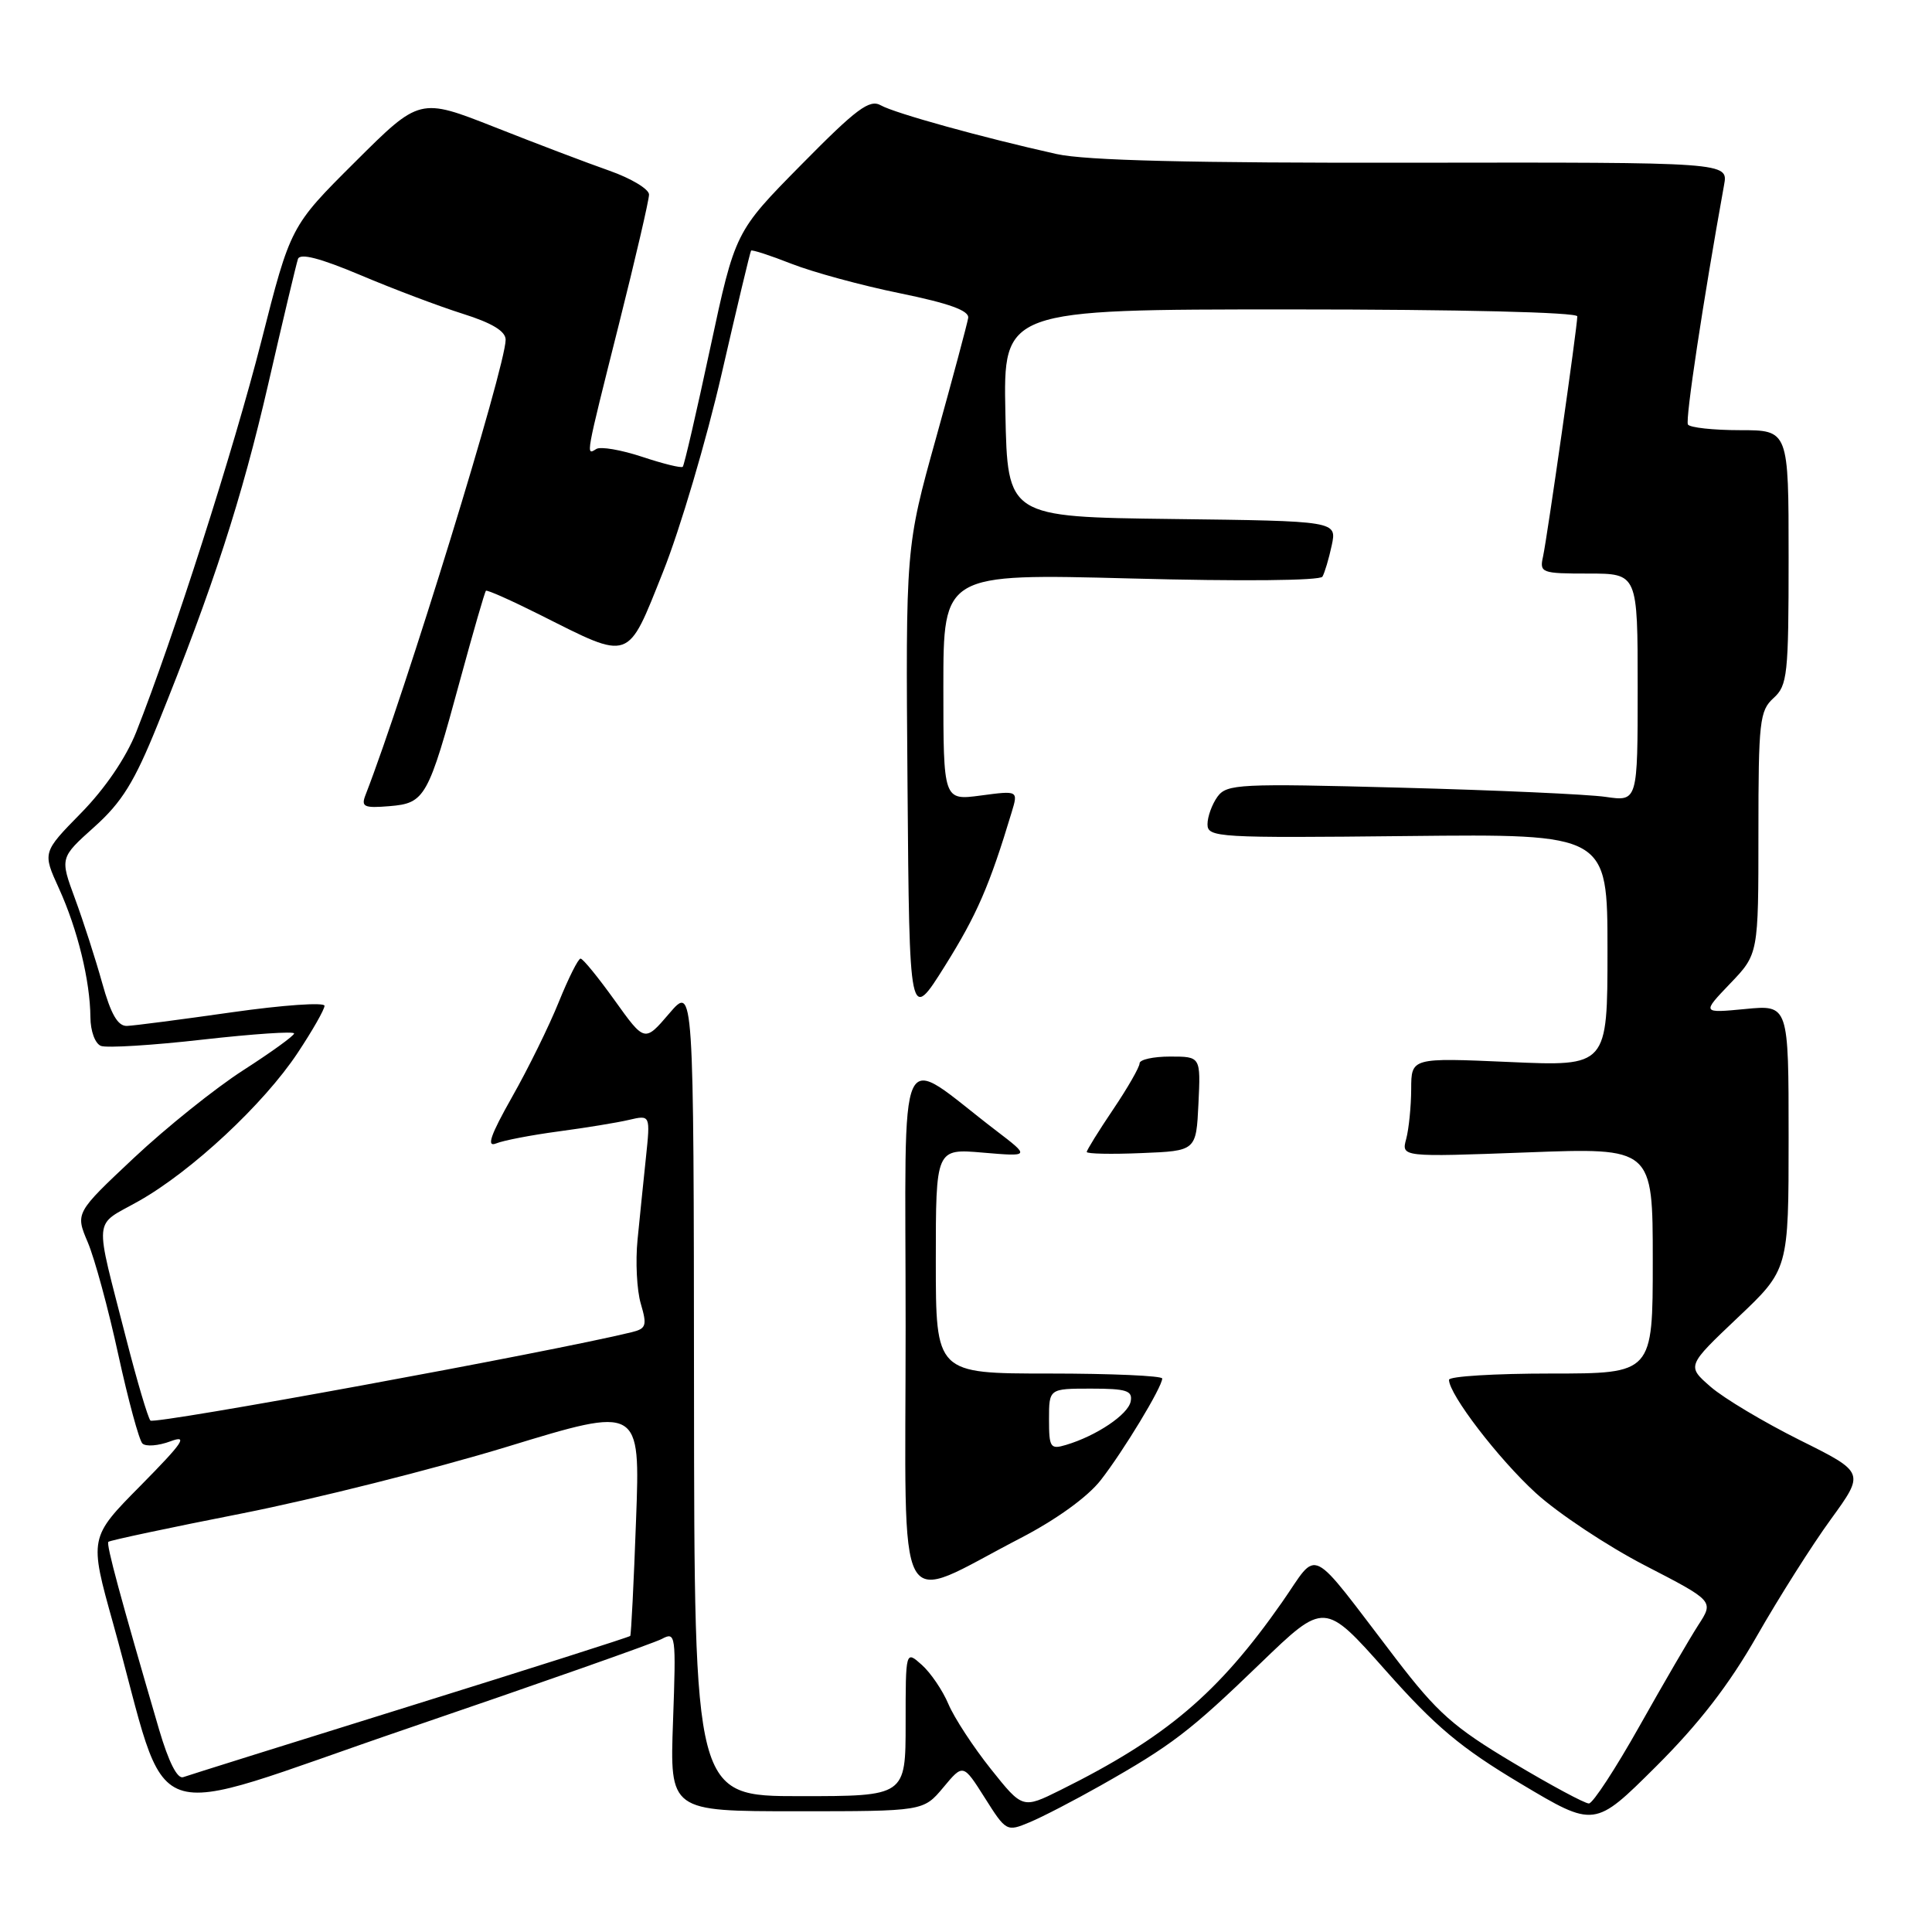 <?xml version="1.0" encoding="UTF-8" standalone="no"?>
<!DOCTYPE svg PUBLIC "-//W3C//DTD SVG 1.1//EN" "http://www.w3.org/Graphics/SVG/1.1/DTD/svg11.dtd" >
<svg xmlns="http://www.w3.org/2000/svg" xmlns:xlink="http://www.w3.org/1999/xlink" version="1.1" viewBox="0 0 256 256">
 <g >
 <path fill="currentColor"
d=" M 145.84 236.59 C 155.25 231.27 157.67 229.42 167.00 220.41 C 175.50 212.21 175.50 212.21 183.61 221.35 C 190.20 228.78 193.56 231.60 201.50 236.34 C 211.28 242.18 211.28 242.18 219.40 234.10 C 225.11 228.42 229.10 223.26 232.81 216.76 C 235.72 211.67 240.12 204.71 242.60 201.31 C 247.10 195.11 247.10 195.11 238.48 190.82 C 233.73 188.45 228.42 185.28 226.67 183.76 C 223.50 181.00 223.50 181.00 230.25 174.60 C 237.00 168.21 237.00 168.21 237.00 150.68 C 237.00 133.14 237.00 133.14 231.25 133.70 C 225.50 134.25 225.50 134.25 229.25 130.33 C 233.00 126.42 233.00 126.42 233.00 110.36 C 233.00 95.58 233.16 94.17 235.00 92.50 C 236.85 90.83 237.00 89.42 237.00 73.85 C 237.00 57.00 237.00 57.00 230.56 57.00 C 227.02 57.00 223.91 56.66 223.66 56.25 C 223.29 55.64 225.66 39.96 228.45 24.50 C 229.00 21.50 229.00 21.50 187.25 21.56 C 157.85 21.61 143.87 21.27 140.00 20.41 C 130.25 18.24 118.55 15.00 116.72 13.96 C 115.22 13.11 113.51 14.38 106.17 21.83 C 97.41 30.71 97.41 30.71 94.11 46.11 C 92.30 54.57 90.66 61.66 90.47 61.85 C 90.28 62.05 87.86 61.45 85.09 60.53 C 82.31 59.61 79.58 59.14 79.02 59.49 C 77.61 60.36 77.54 60.75 82.00 43.00 C 84.20 34.25 86.00 26.50 86.00 25.78 C 86.00 25.06 83.64 23.64 80.75 22.62 C 77.86 21.61 71.02 19.01 65.56 16.85 C 55.61 12.93 55.61 12.93 47.06 21.45 C 38.50 29.97 38.50 29.97 34.62 45.24 C 30.97 59.56 22.95 84.61 18.05 97.00 C 16.70 100.40 13.92 104.49 10.75 107.72 C 5.63 112.94 5.63 112.94 7.81 117.72 C 10.28 123.14 11.94 129.95 11.98 134.78 C 11.99 136.63 12.60 138.29 13.38 138.59 C 14.14 138.88 20.22 138.51 26.88 137.75 C 33.55 137.00 38.99 136.63 38.97 136.94 C 38.96 137.25 35.92 139.44 32.22 141.82 C 28.53 144.19 22.01 149.42 17.74 153.43 C 9.98 160.72 9.98 160.72 11.63 164.61 C 12.54 166.75 14.36 173.44 15.67 179.48 C 16.99 185.52 18.43 190.83 18.87 191.27 C 19.31 191.71 20.99 191.58 22.59 190.98 C 24.98 190.09 24.27 191.13 18.66 196.82 C 11.81 203.74 11.81 203.74 14.99 215.12 C 22.79 243.07 17.93 241.34 53.92 229.06 C 71.44 223.08 86.63 217.73 87.69 217.17 C 89.54 216.18 89.59 216.56 89.18 228.07 C 88.75 240.00 88.75 240.00 105.55 240.00 C 122.35 240.00 122.35 240.00 124.99 236.85 C 127.62 233.69 127.62 233.69 130.49 238.22 C 133.31 242.69 133.40 242.73 136.43 241.46 C 138.12 240.76 142.35 238.56 145.84 236.59 Z  M 131.29 234.40 C 128.97 231.49 126.44 227.62 125.67 225.80 C 124.91 223.99 123.31 221.64 122.14 220.60 C 120.00 218.69 120.00 218.69 120.00 228.35 C 120.00 238.00 120.00 238.00 106.00 238.00 C 92.00 238.00 92.00 238.00 91.96 184.25 C 91.92 130.50 91.92 130.50 88.67 134.30 C 85.42 138.10 85.42 138.10 81.46 132.57 C 79.28 129.53 77.25 127.03 76.93 127.02 C 76.62 127.01 75.33 129.59 74.05 132.75 C 72.78 135.91 69.99 141.59 67.85 145.36 C 64.97 150.46 64.43 152.04 65.74 151.51 C 66.71 151.11 70.42 150.40 74.00 149.92 C 77.58 149.44 81.78 148.76 83.34 148.39 C 86.18 147.73 86.18 147.73 85.59 153.37 C 85.26 156.46 84.77 161.36 84.48 164.25 C 84.19 167.14 84.38 170.96 84.91 172.75 C 85.76 175.65 85.63 176.05 83.68 176.53 C 72.91 179.16 20.42 188.79 19.93 188.23 C 19.59 187.83 18.16 183.00 16.75 177.50 C 12.45 160.68 12.28 162.60 18.38 159.15 C 25.39 155.20 34.95 146.29 39.43 139.53 C 41.39 136.58 43.00 133.76 43.00 133.27 C 43.00 132.79 37.49 133.17 30.75 134.13 C 24.01 135.09 17.74 135.91 16.82 135.94 C 15.61 135.98 14.69 134.39 13.54 130.25 C 12.66 127.09 11.04 122.06 9.94 119.08 C 7.94 113.66 7.94 113.66 12.49 109.58 C 16.15 106.30 17.81 103.63 20.89 96.00 C 28.27 77.73 32.04 66.10 35.55 50.86 C 37.49 42.41 39.26 34.97 39.48 34.32 C 39.76 33.51 42.41 34.20 47.78 36.46 C 52.12 38.30 58.22 40.60 61.33 41.58 C 65.21 42.80 67.00 43.89 67.00 45.02 C 67.00 48.56 53.68 91.83 48.44 105.32 C 47.82 106.91 48.21 107.10 51.61 106.82 C 56.33 106.43 56.73 105.71 60.99 90.02 C 62.71 83.71 64.23 78.43 64.39 78.28 C 64.54 78.13 67.77 79.57 71.58 81.48 C 83.67 87.56 83.07 87.77 87.84 75.82 C 90.11 70.15 93.61 58.30 95.63 49.50 C 97.65 40.70 99.40 33.37 99.52 33.21 C 99.64 33.06 102.05 33.84 104.87 34.95 C 107.70 36.06 114.17 37.83 119.25 38.86 C 125.79 40.20 128.44 41.16 128.29 42.13 C 128.17 42.88 126.26 50.02 124.04 58.00 C 120.00 72.50 120.00 72.50 120.25 104.00 C 120.50 135.50 120.50 135.50 125.22 127.97 C 129.43 121.24 131.11 117.39 134.05 107.63 C 134.92 104.75 134.92 104.75 129.96 105.41 C 125.00 106.07 125.00 106.07 125.00 91.03 C 125.00 76.00 125.00 76.00 149.84 76.65 C 164.40 77.04 174.91 76.94 175.23 76.41 C 175.52 75.91 176.08 74.05 176.46 72.27 C 177.15 69.04 177.15 69.04 155.33 68.77 C 133.50 68.50 133.50 68.50 133.22 54.75 C 132.94 41.00 132.94 41.00 170.97 41.00 C 193.45 41.00 209.00 41.38 209.00 41.92 C 209.00 43.31 205.02 71.16 204.46 73.75 C 203.98 75.90 204.24 76.00 210.48 76.00 C 217.00 76.00 217.00 76.00 217.00 91.11 C 217.00 106.21 217.00 106.21 212.75 105.59 C 210.41 105.25 198.18 104.70 185.57 104.37 C 164.20 103.80 162.56 103.88 161.32 105.57 C 160.60 106.57 160.00 108.21 160.00 109.22 C 160.00 110.97 161.33 111.05 186.50 110.78 C 213.00 110.50 213.00 110.50 213.00 125.90 C 213.00 141.30 213.00 141.30 200.00 140.72 C 187.00 140.15 187.00 140.15 186.99 144.32 C 186.98 146.62 186.68 149.59 186.33 150.91 C 185.68 153.32 185.68 153.32 202.34 152.70 C 219.00 152.07 219.00 152.07 219.00 167.04 C 219.00 182.00 219.00 182.00 205.50 182.00 C 198.07 182.00 192.00 182.37 192.00 182.83 C 192.00 184.76 198.54 193.30 203.50 197.83 C 206.45 200.52 212.97 204.85 217.98 207.44 C 227.10 212.15 227.10 212.15 225.04 215.32 C 223.91 217.07 220.40 223.10 217.24 228.72 C 214.08 234.34 211.07 238.95 210.54 238.97 C 210.02 238.99 205.48 236.55 200.46 233.55 C 192.61 228.87 190.44 226.94 184.97 219.80 C 173.12 204.32 174.86 205.18 169.88 212.30 C 161.44 224.37 154.52 230.24 140.50 237.20 C 135.50 239.68 135.50 239.68 131.29 234.40 Z  M 135.26 203.79 C 139.98 201.34 144.12 198.35 145.85 196.13 C 148.85 192.29 154.00 183.78 154.00 182.66 C 154.00 182.30 147.25 182.00 139.00 182.00 C 124.00 182.00 124.00 182.00 124.00 167.09 C 124.00 152.19 124.00 152.19 130.25 152.73 C 136.50 153.26 136.50 153.26 132.00 149.82 C 118.58 139.57 120.00 136.50 120.00 175.83 C 120.00 215.66 118.31 212.56 135.26 203.79 Z  M 158.80 146.25 C 159.10 140.00 159.10 140.00 155.05 140.00 C 152.82 140.00 151.00 140.40 151.00 140.90 C 151.00 141.39 149.43 144.14 147.50 147.00 C 145.57 149.86 144.00 152.40 144.00 152.64 C 144.00 152.89 147.26 152.96 151.25 152.79 C 158.50 152.50 158.50 152.50 158.80 146.25 Z  M 21.09 229.21 C 15.91 211.50 14.05 204.62 14.36 204.30 C 14.55 204.11 22.54 202.41 32.11 200.53 C 41.67 198.64 57.45 194.67 67.17 191.71 C 84.84 186.31 84.84 186.31 84.28 201.41 C 83.98 209.71 83.63 216.62 83.51 216.77 C 83.39 216.92 70.29 221.09 54.40 226.04 C 38.50 230.99 24.95 235.24 24.28 235.48 C 23.50 235.76 22.35 233.48 21.09 229.21 Z  M 139.00 188.07 C 139.00 184.00 139.00 184.00 144.57 184.00 C 149.28 184.00 150.10 184.27 149.82 185.70 C 149.49 187.43 145.28 190.26 141.25 191.46 C 139.18 192.08 139.00 191.82 139.00 188.07 Z "/>
</g>
</svg>